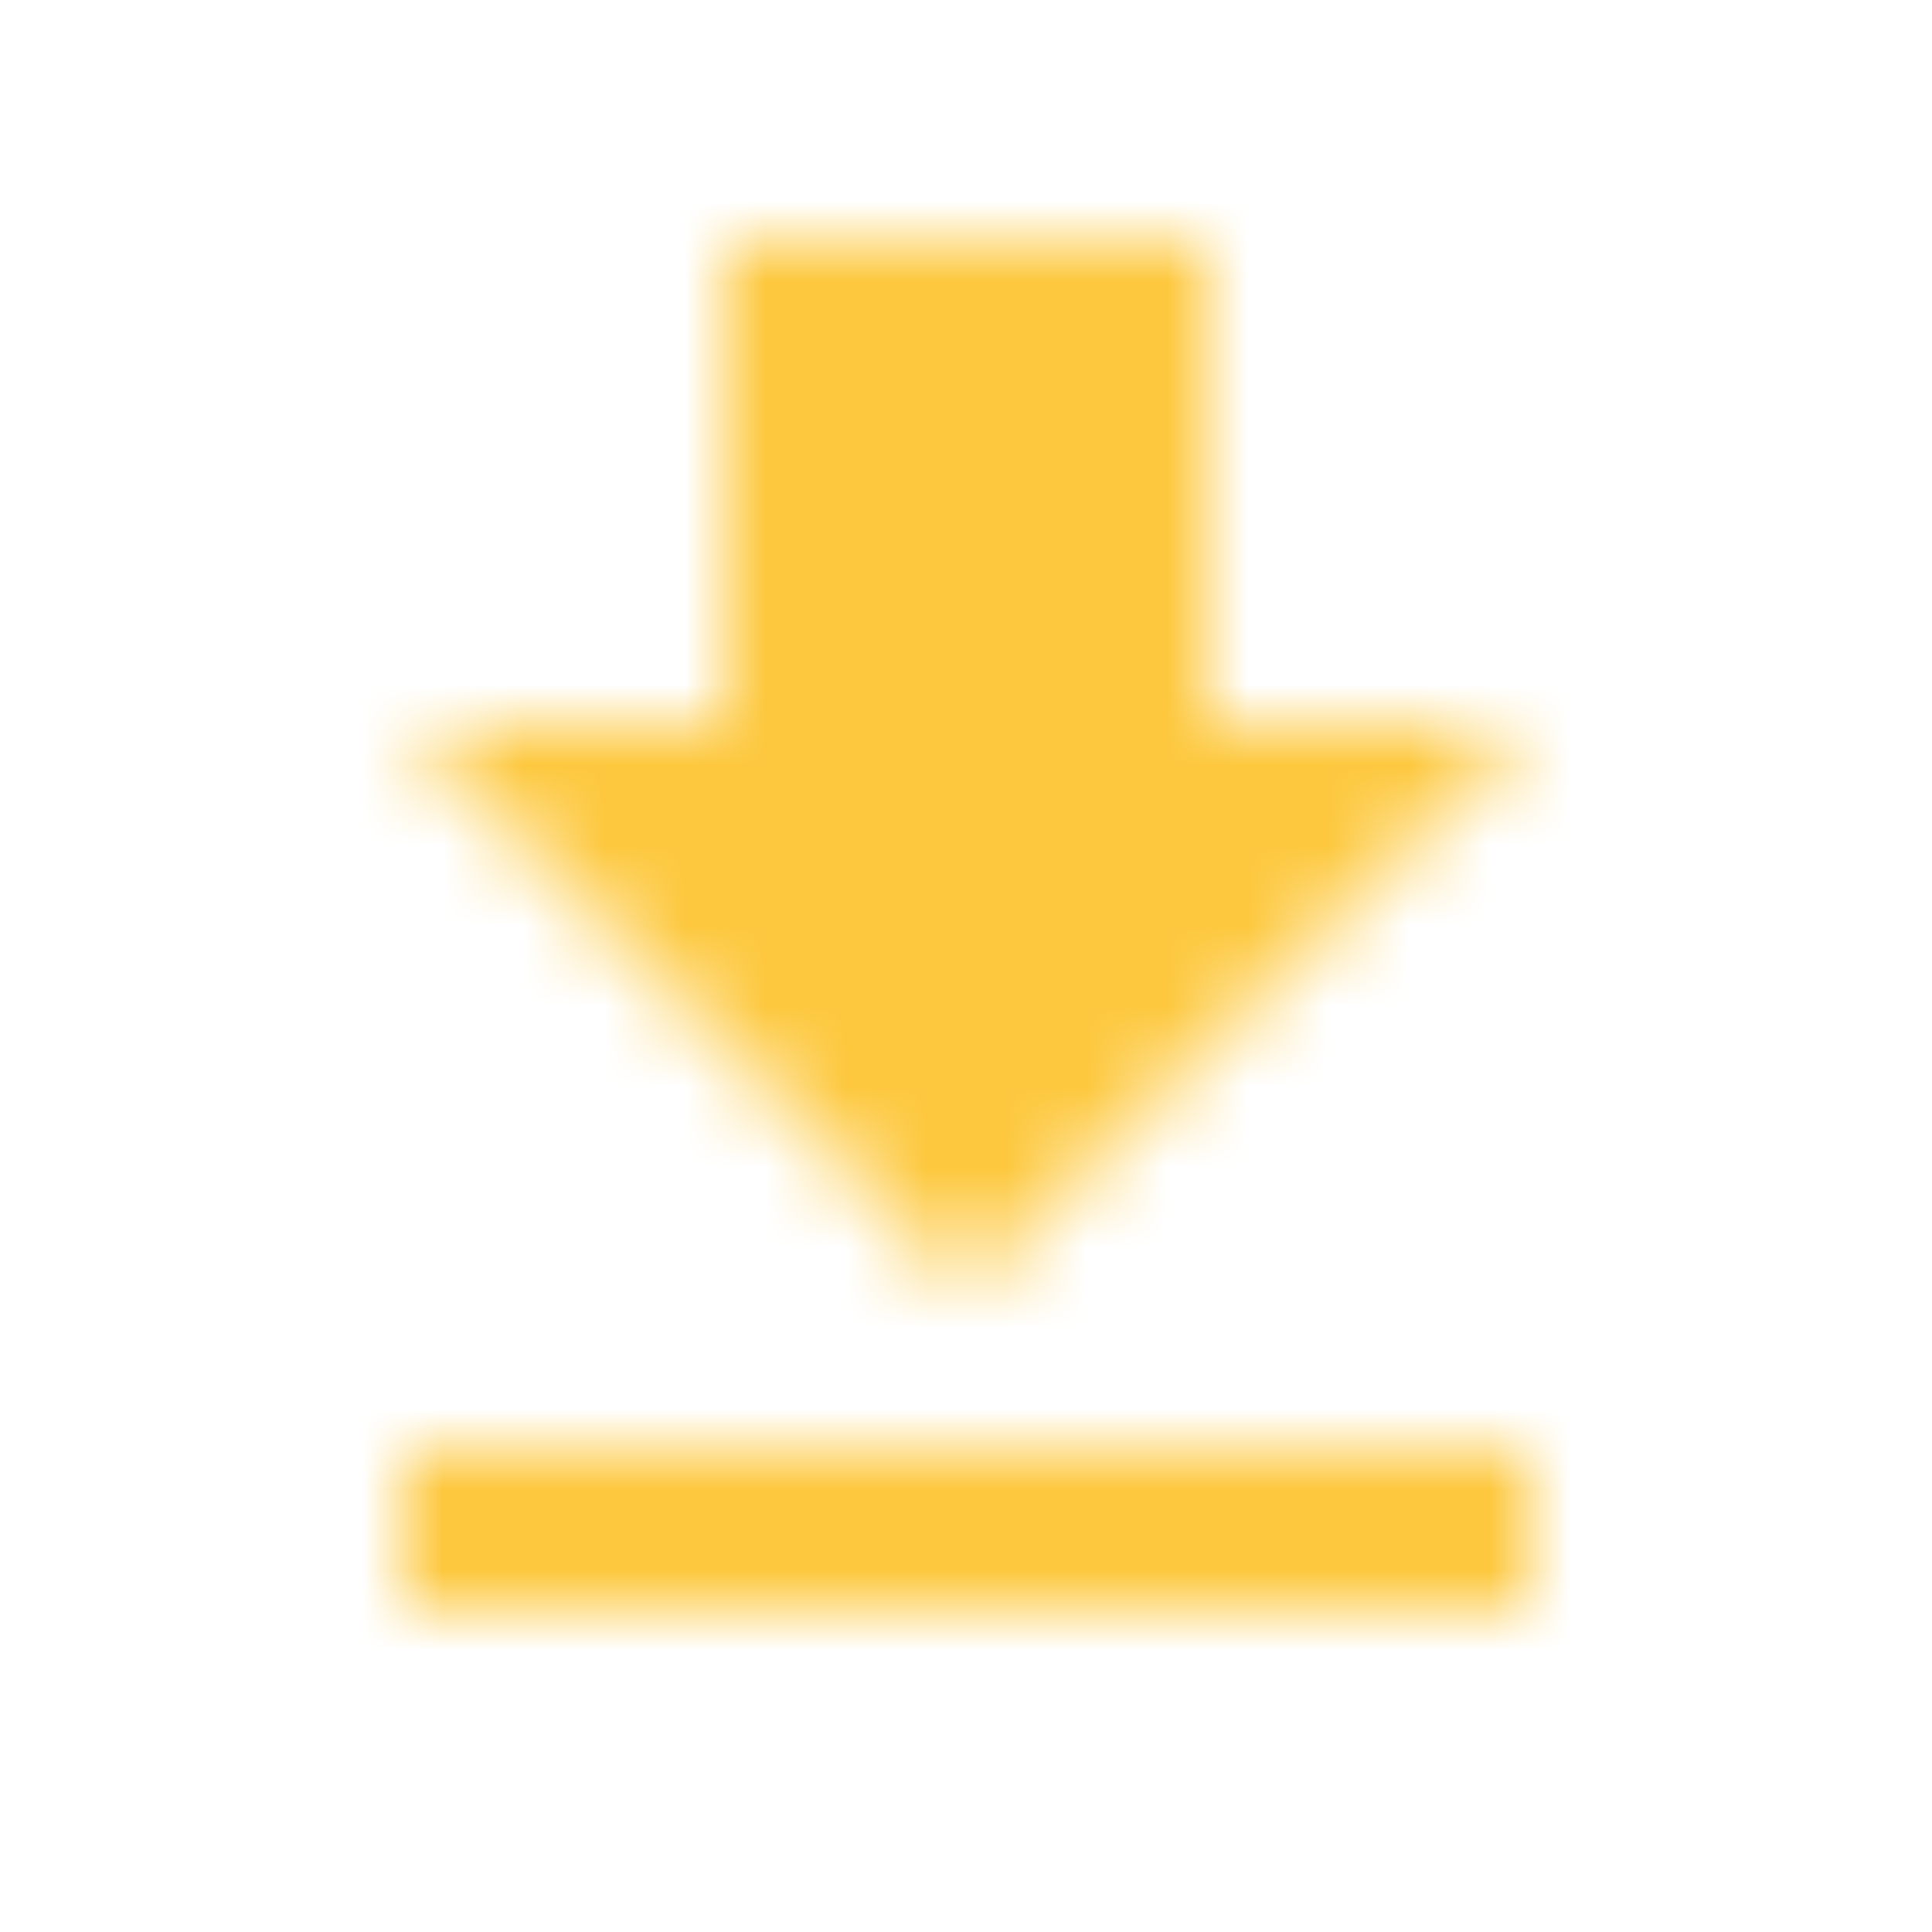 <svg width="24" height="24" fill="none" xmlns="http://www.w3.org/2000/svg"><mask id="mask0" maskUnits="userSpaceOnUse" x="5" y="3" width="14" height="17"><path fill-rule="evenodd" clip-rule="evenodd" d="M19 9h-4V3H9v6H5l7 7 7-7zM5 18v2h14v-2H5z" fill="#fff"/></mask><g mask="url(#mask0)"><path fill="#FDC83E" d="M-13-13h50v50h-50z"/><mask id="mask1" maskUnits="userSpaceOnUse" x="-13" y="-13" width="50" height="50"><path fill="#fff" d="M-13-13h50v50h-50z"/></mask></g></svg>